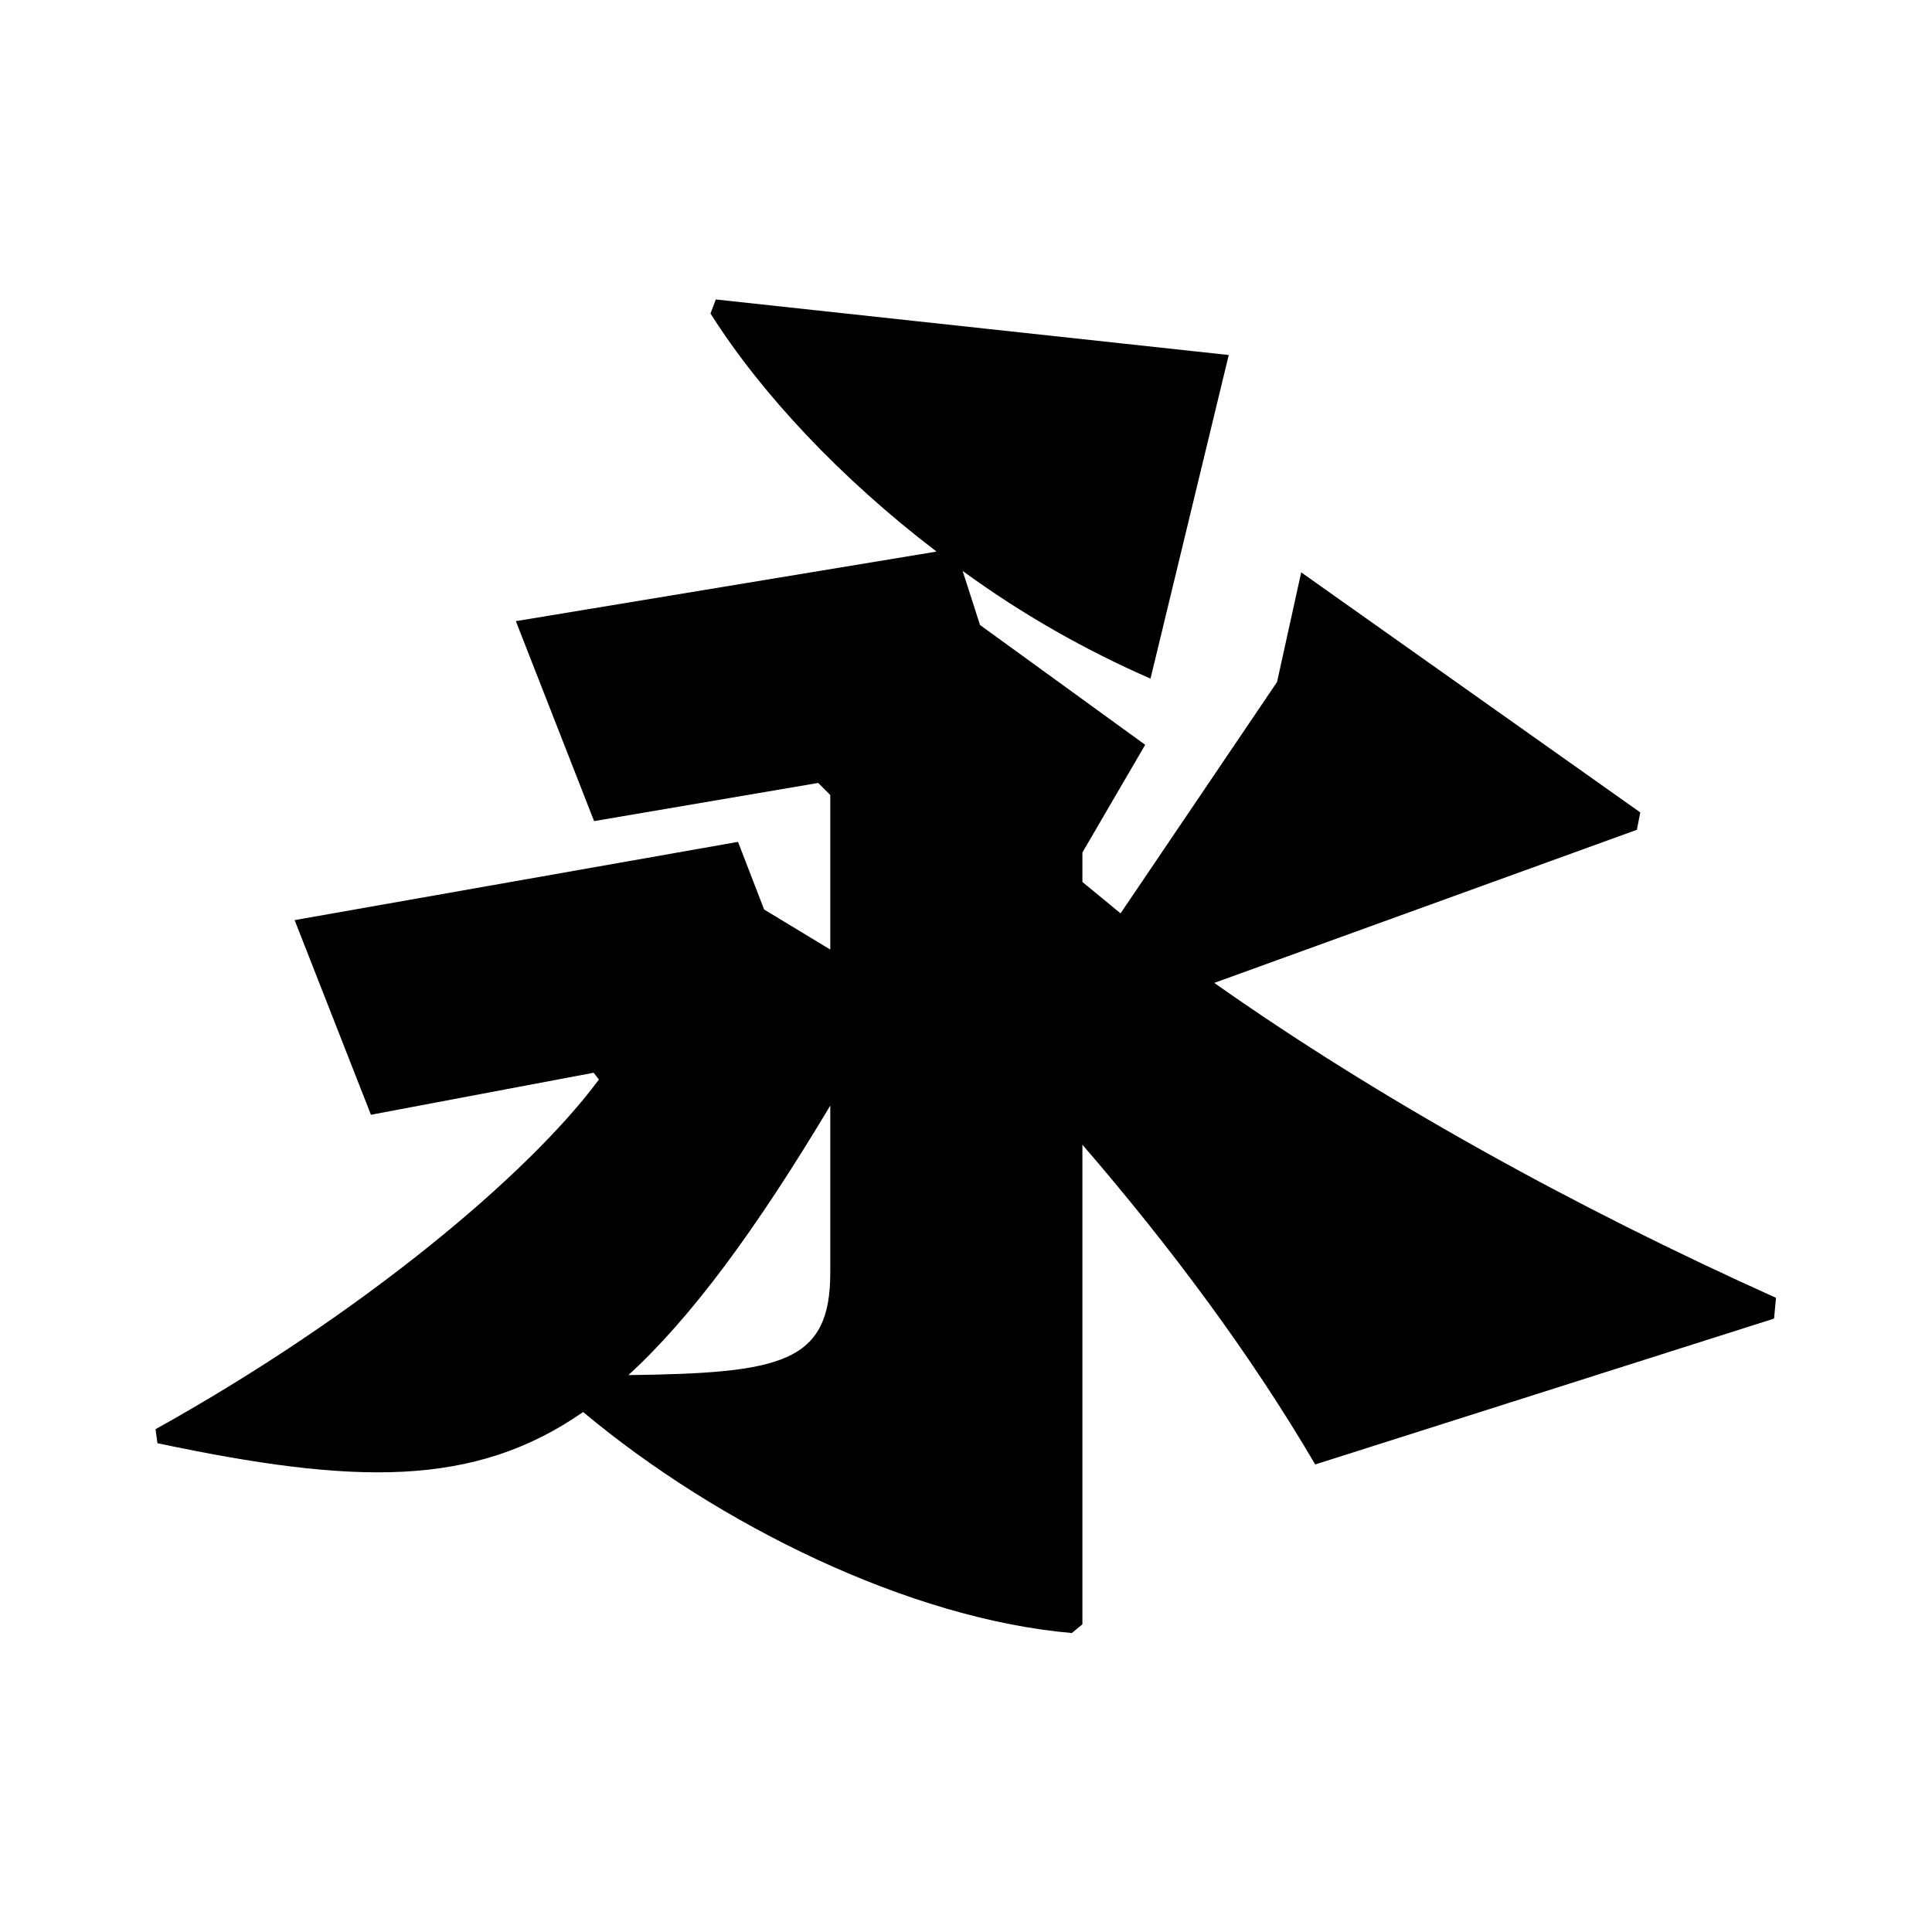 <?xml version="1.0" encoding="UTF-8"?>
<svg id="Layer_1" data-name="Layer 1" xmlns="http://www.w3.org/2000/svg" viewBox="0 0 40 40">
  <path d="m12.08,29.23c-2.27,1.58-4.75,1.51-8.82.65l-.04-.29c4.28-2.38,7.74-5.29,9.18-7.24l-.11-.14-4.61.87-1.58-4.03,9.18-1.62.54,1.4,1.37.83v-3.2l-.25-.25-4.64.79-1.62-4.14,8.71-1.44c-1.98-1.51-3.64-3.28-4.68-4.93l.11-.29,10.62,1.15-1.62,6.7c-1.33-.58-2.66-1.33-3.89-2.23l.36,1.12,3.42,2.48-1.3,2.23v.61l.79.65,3.24-4.79.5-2.27,7.02,4.97-.07.36-8.75,3.17c3.42,2.41,7.45,4.64,11.63,6.52l-.04.43-9.5,3.02c-1.33-2.27-2.99-4.5-4.82-6.62v9.93l-.22.18c-3.35-.29-7.31-2.23-10.11-4.57Zm5.11-2.88v-3.46c-1.55,2.59-2.88,4.39-4.18,5.58,3.17-.04,4.18-.25,4.18-2.12Z"/>
</svg>